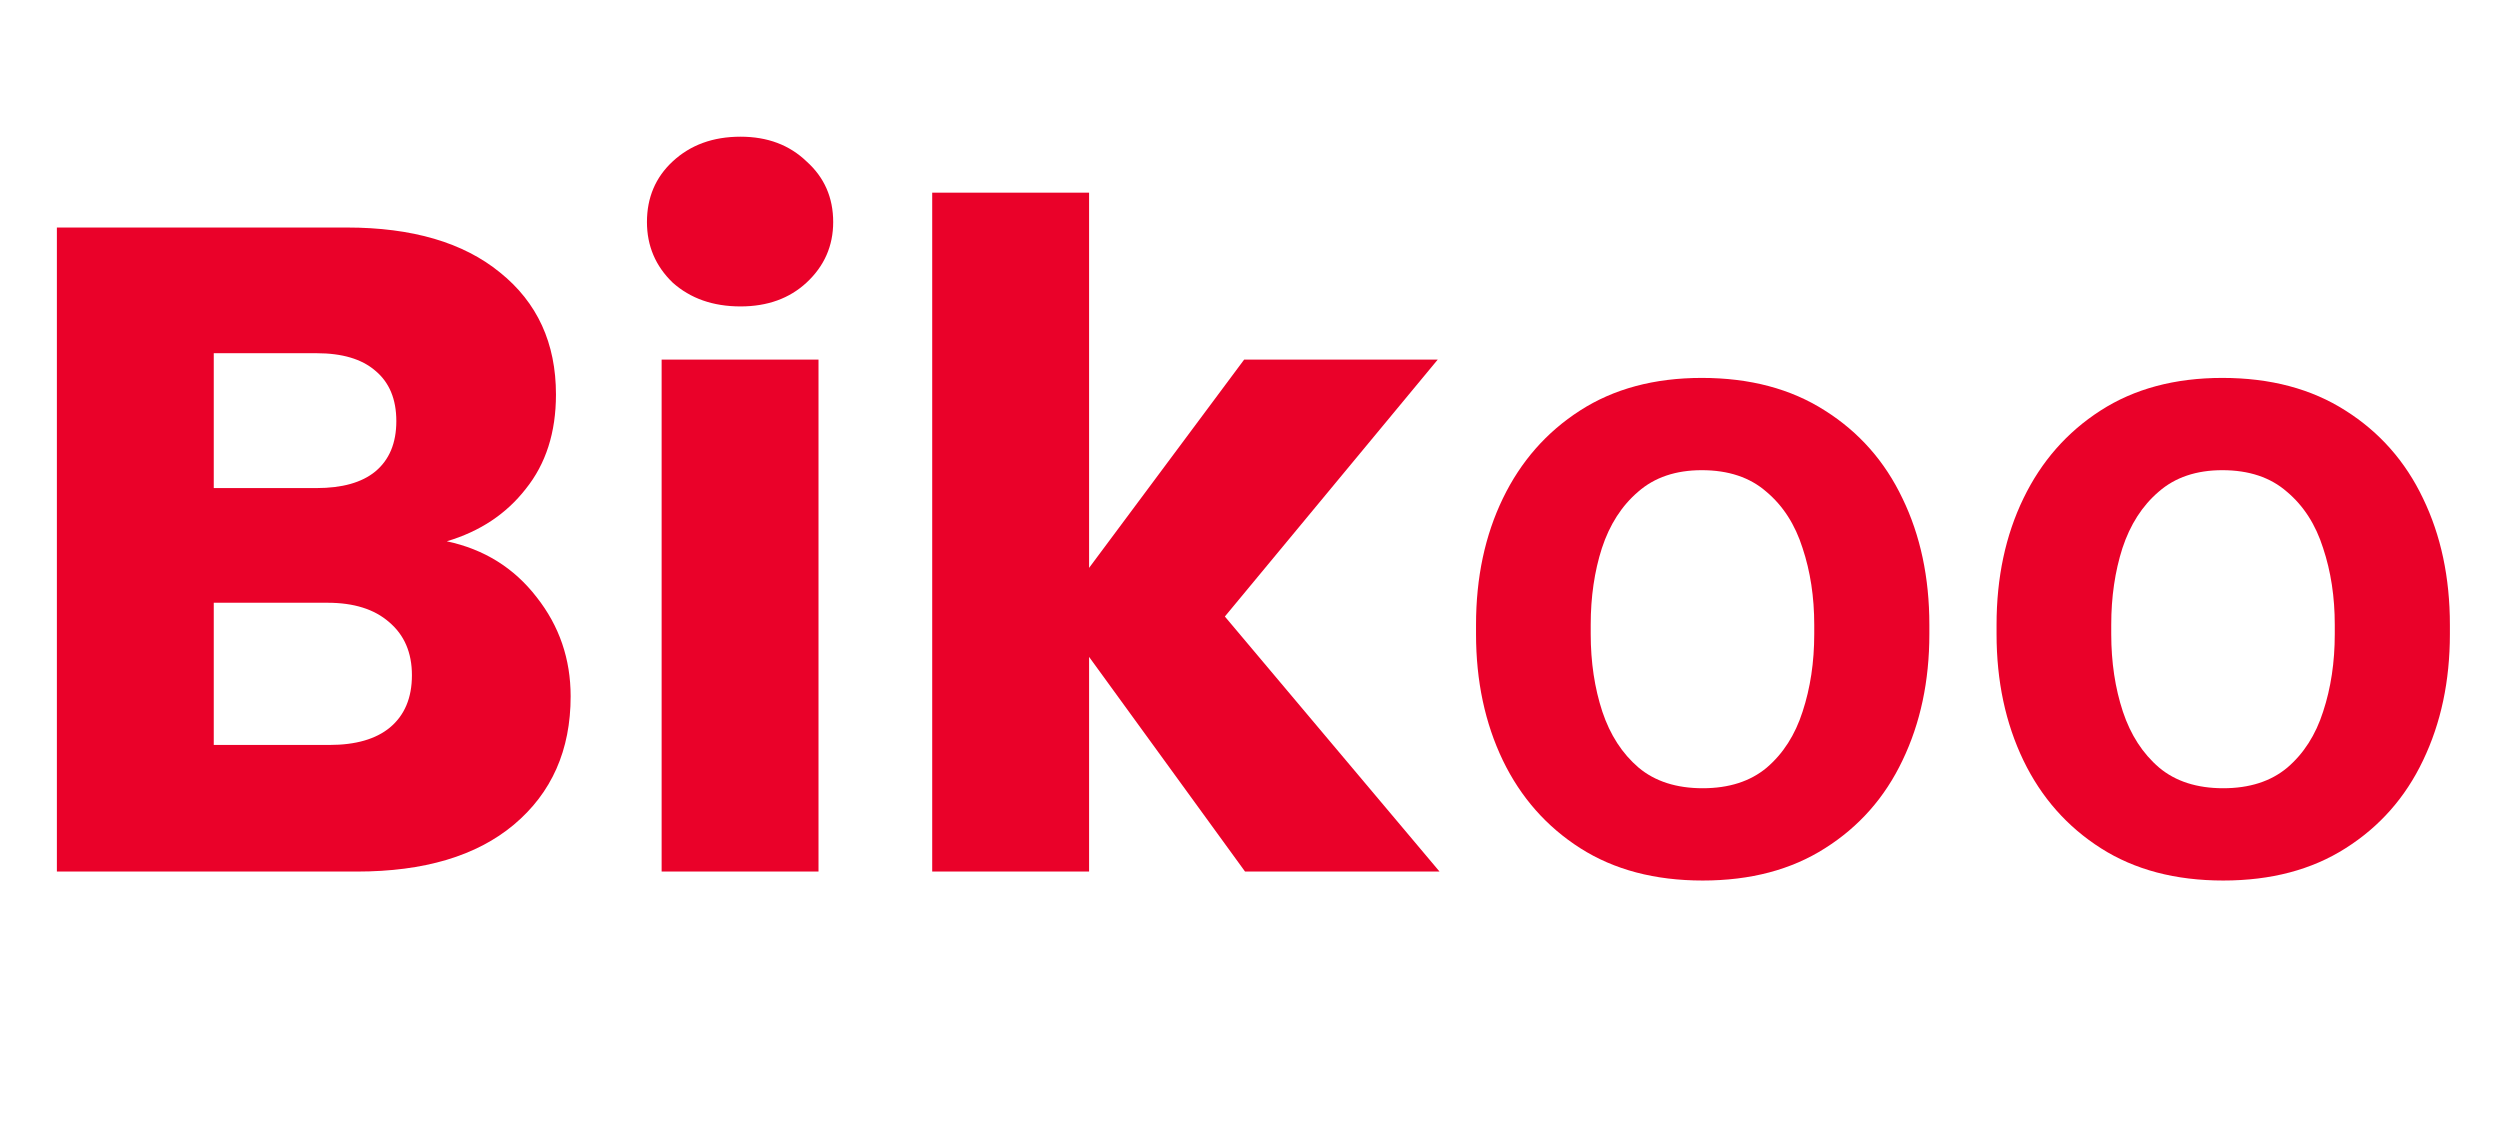 <svg width="109" height="50" viewBox="0 0 109 50" xmlns="http://www.w3.org/2000/svg">
<path d="M19.48 23.6C21.107 23.947 22.413 24.76 23.4 26.04C24.387 27.293 24.88 28.733 24.88 30.36C24.88 32.707 24.053 34.573 22.4 35.96C20.773 37.32 18.493 38 15.56 38H2.48V9.92H15.12C17.973 9.92 20.2 10.573 21.8 11.88C23.427 13.187 24.24 14.96 24.24 17.2C24.24 18.853 23.8 20.227 22.92 21.32C22.067 22.413 20.92 23.173 19.48 23.6ZM9.32 21.28H13.8C14.92 21.28 15.773 21.04 16.36 20.56C16.973 20.053 17.28 19.32 17.28 18.36C17.28 17.4 16.973 16.667 16.36 16.16C15.773 15.653 14.92 15.4 13.8 15.4H9.32V21.28ZM14.36 32.48C15.507 32.48 16.387 32.227 17 31.72C17.64 31.187 17.96 30.427 17.96 29.44C17.96 28.453 17.627 27.68 16.96 27.12C16.32 26.56 15.427 26.28 14.28 26.28H9.32V32.48H14.36ZM32.287 13.36C31.087 13.36 30.101 13.013 29.327 12.32C28.581 11.6 28.207 10.72 28.207 9.68C28.207 8.613 28.581 7.733 29.327 7.04C30.101 6.32 31.087 5.96 32.287 5.96C33.461 5.96 34.42 6.32 35.167 7.04C35.941 7.733 36.327 8.613 36.327 9.68C36.327 10.72 35.941 11.6 35.167 12.32C34.42 13.013 33.461 13.36 32.287 13.36ZM35.687 15.68V38H28.847V15.68H35.687ZM54.284 38L47.484 28.64V38H40.644V8.4H47.484V24.76L54.244 15.68H62.684L53.404 26.88L62.764 38H54.284Z" fill="#EA0129"/>
<path d="M64.355 27.238C64.355 25.181 64.745 23.345 65.526 21.73C66.308 20.116 67.427 18.84 68.886 17.902C70.357 16.952 72.128 16.477 74.198 16.477C76.295 16.477 78.085 16.952 79.569 17.902C81.054 18.84 82.18 20.116 82.948 21.73C83.73 23.345 84.12 25.181 84.12 27.238V27.648C84.12 29.693 83.73 31.529 82.948 33.156C82.18 34.771 81.054 36.047 79.569 36.984C78.098 37.922 76.321 38.391 74.237 38.391C72.154 38.391 70.377 37.922 68.905 36.984C67.434 36.047 66.308 34.771 65.526 33.156C64.745 31.529 64.355 29.693 64.355 27.648V27.238ZM69.355 27.648C69.355 28.872 69.524 29.999 69.862 31.027C70.201 32.043 70.728 32.857 71.444 33.469C72.16 34.068 73.091 34.367 74.237 34.367C75.383 34.367 76.314 34.068 77.03 33.469C77.746 32.857 78.267 32.043 78.593 31.027C78.931 29.999 79.101 28.872 79.101 27.648V27.238C79.101 26.027 78.931 24.914 78.593 23.898C78.267 22.87 77.74 22.049 77.011 21.438C76.295 20.812 75.357 20.5 74.198 20.5C73.065 20.5 72.141 20.812 71.425 21.438C70.709 22.049 70.181 22.87 69.843 23.898C69.517 24.914 69.355 26.027 69.355 27.238V27.648ZM87.05 27.238C87.05 25.181 87.44 23.345 88.222 21.73C89.003 20.116 90.123 18.84 91.581 17.902C93.052 16.952 94.823 16.477 96.894 16.477C98.99 16.477 100.78 16.952 102.265 17.902C103.749 18.84 104.875 20.116 105.644 21.73C106.425 23.345 106.815 25.181 106.815 27.238V27.648C106.815 29.693 106.425 31.529 105.644 33.156C104.875 34.771 103.749 36.047 102.265 36.984C100.793 37.922 99.016 38.391 96.933 38.391C94.849 38.391 93.072 37.922 91.601 36.984C90.129 36.047 89.003 34.771 88.222 33.156C87.44 31.529 87.05 29.693 87.05 27.648V27.238ZM92.05 27.648C92.05 28.872 92.219 29.999 92.558 31.027C92.896 32.043 93.424 32.857 94.14 33.469C94.856 34.068 95.787 34.367 96.933 34.367C98.079 34.367 99.009 34.068 99.726 33.469C100.442 32.857 100.963 32.043 101.288 31.027C101.627 29.999 101.796 28.872 101.796 27.648V27.238C101.796 26.027 101.627 24.914 101.288 23.898C100.963 22.87 100.435 22.049 99.706 21.438C98.99 20.812 98.052 20.5 96.894 20.5C95.761 20.5 94.836 20.812 94.12 21.438C93.404 22.049 92.877 22.87 92.538 23.898C92.213 24.914 92.05 26.027 92.05 27.238V27.648Z" fill="#EA0129"/>
</svg>

